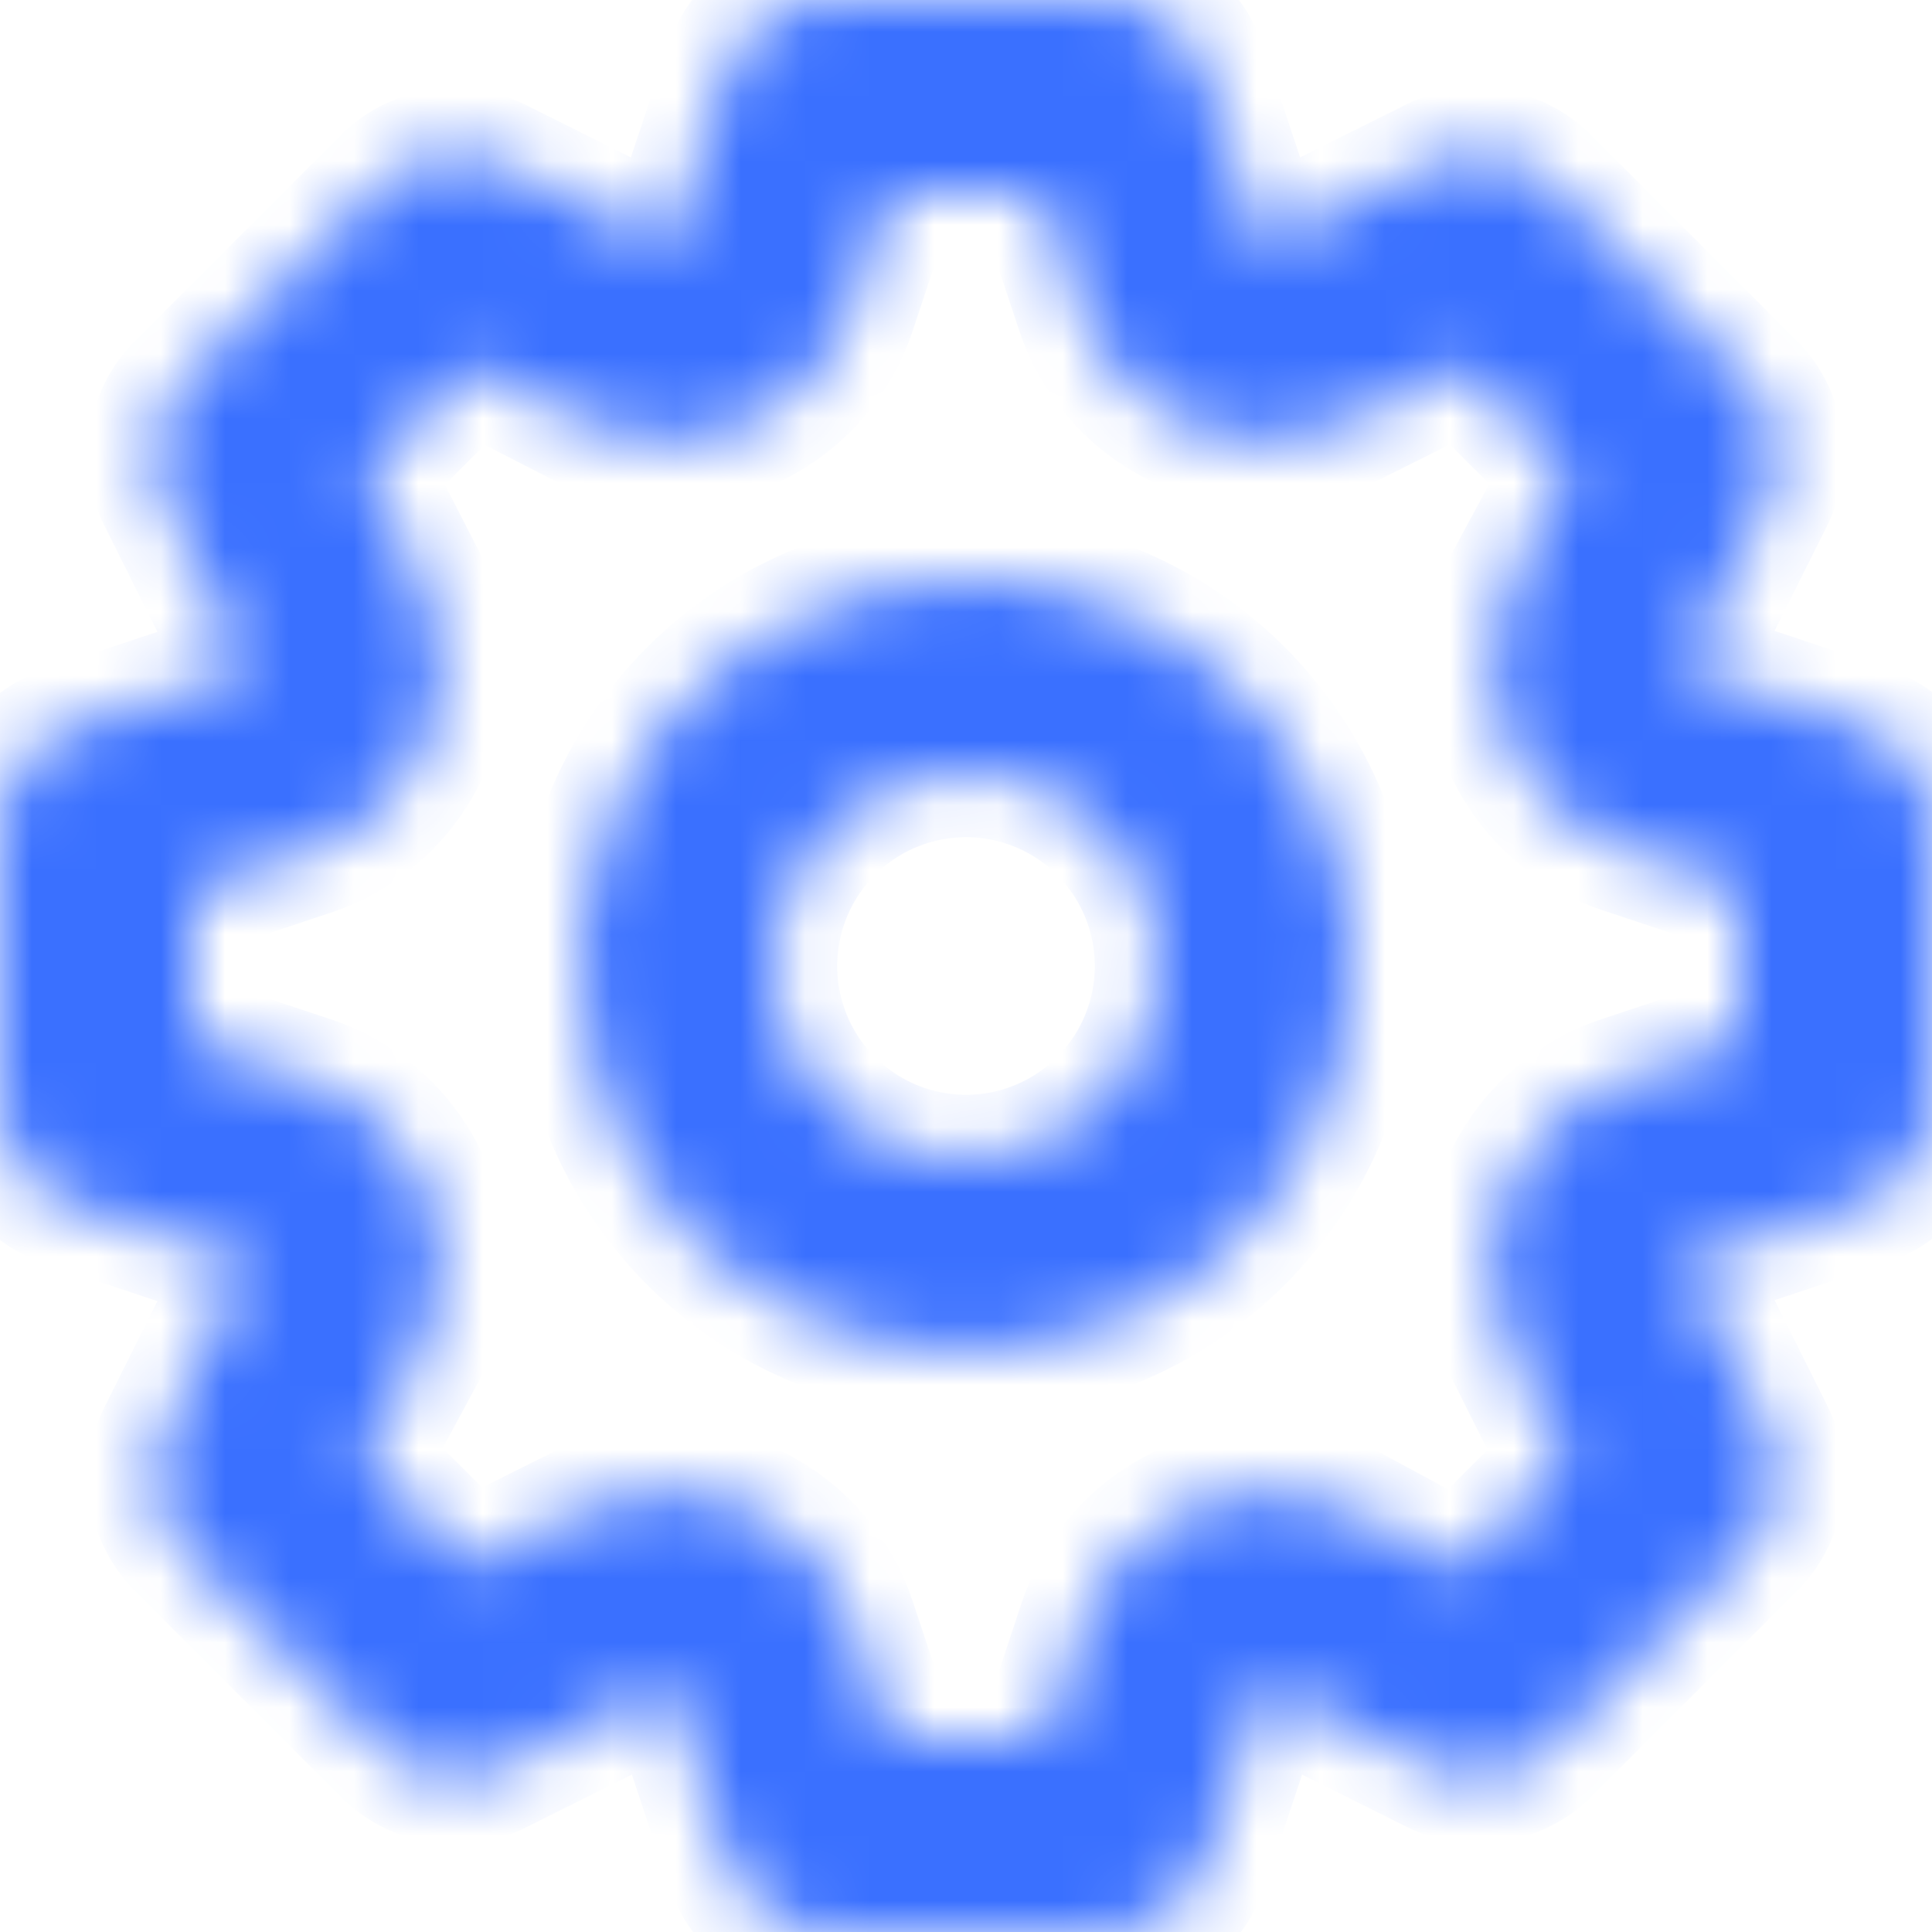 <svg width="30" height="30" viewBox="0 0 30 30" fill="none" xmlns="http://www.w3.org/2000/svg">
<mask id="path-1-inside-1_288_115" fill="white">
<path d="M28.98 11.325L26.145 10.38L27.48 7.71C27.615 7.431 27.661 7.116 27.61 6.81C27.558 6.503 27.414 6.22 27.195 6L24 2.805C23.778 2.583 23.493 2.436 23.183 2.385C22.874 2.334 22.556 2.381 22.275 2.52L19.605 3.855L18.66 1.02C18.56 0.724 18.371 0.467 18.118 0.285C17.865 0.102 17.562 0.002 17.25 5.0003e-06H12.75C12.435 -0.001 12.129 0.097 11.873 0.28C11.617 0.463 11.426 0.722 11.325 1.02L10.38 3.855L7.71 2.52C7.431 2.385 7.116 2.339 6.81 2.39C6.503 2.442 6.22 2.586 6 2.805L2.805 6C2.583 6.222 2.436 6.507 2.385 6.817C2.334 7.126 2.381 7.444 2.52 7.725L3.855 10.395L1.02 11.34C0.724 11.44 0.467 11.629 0.285 11.882C0.102 12.135 0.002 12.438 5.0003e-06 12.75V17.25C-0.001 17.564 0.097 17.871 0.28 18.127C0.463 18.383 0.722 18.574 1.02 18.675L3.855 19.62L2.52 22.29C2.385 22.57 2.339 22.884 2.39 23.19C2.442 23.497 2.586 23.779 2.805 24L6 27.195C6.222 27.417 6.507 27.564 6.817 27.615C7.126 27.666 7.444 27.619 7.725 27.48L10.395 26.145L11.34 28.98C11.441 29.278 11.632 29.537 11.888 29.72C12.144 29.903 12.45 30.001 12.765 30H17.265C17.579 30.001 17.886 29.903 18.142 29.72C18.398 29.537 18.589 29.278 18.69 28.98L19.635 26.145L22.305 27.48C22.583 27.612 22.894 27.655 23.197 27.604C23.5 27.553 23.781 27.41 24 27.195L27.195 24C27.417 23.778 27.564 23.493 27.615 23.183C27.666 22.874 27.619 22.556 27.48 22.275L26.145 19.605L28.98 18.66C29.276 18.56 29.533 18.371 29.715 18.118C29.898 17.865 29.998 17.562 30 17.25V12.75C30.001 12.435 29.903 12.129 29.72 11.873C29.537 11.617 29.278 11.426 28.98 11.325ZM27 16.17L25.2 16.77C24.786 16.904 24.406 17.127 24.087 17.423C23.768 17.718 23.517 18.08 23.351 18.482C23.186 18.885 23.11 19.318 23.128 19.753C23.147 20.188 23.26 20.613 23.46 21L24.315 22.71L22.665 24.36L21 23.46C20.615 23.268 20.194 23.162 19.765 23.147C19.335 23.132 18.907 23.21 18.511 23.375C18.114 23.54 17.757 23.788 17.464 24.103C17.172 24.418 16.95 24.792 16.815 25.2L16.215 27H13.83L13.23 25.2C13.096 24.786 12.873 24.406 12.577 24.087C12.282 23.768 11.92 23.517 11.518 23.351C11.115 23.186 10.682 23.11 10.247 23.128C9.812 23.147 9.387 23.26 9 23.46L7.29 24.315L5.64 22.665L6.54 21C6.74 20.613 6.853 20.188 6.872 19.753C6.89 19.318 6.814 18.885 6.649 18.482C6.483 18.08 6.232 17.718 5.913 17.423C5.594 17.127 5.214 16.904 4.8 16.77L3 16.17V13.83L4.8 13.23C5.214 13.096 5.594 12.873 5.913 12.577C6.232 12.282 6.483 11.92 6.649 11.518C6.814 11.115 6.89 10.682 6.872 10.247C6.853 9.812 6.74 9.387 6.54 9L5.685 7.335L7.335 5.685L9 6.54C9.387 6.74 9.812 6.853 10.247 6.872C10.682 6.89 11.115 6.814 11.518 6.649C11.92 6.483 12.282 6.232 12.577 5.913C12.873 5.594 13.096 5.214 13.23 4.8L13.83 3H16.17L16.77 4.8C16.904 5.214 17.127 5.594 17.423 5.913C17.718 6.232 18.08 6.483 18.482 6.649C18.885 6.814 19.318 6.89 19.753 6.872C20.188 6.853 20.613 6.74 21 6.54L22.71 5.685L24.36 7.335L23.46 9C23.268 9.385 23.162 9.806 23.147 10.236C23.132 10.665 23.21 11.093 23.375 11.489C23.54 11.886 23.788 12.243 24.103 12.536C24.418 12.828 24.792 13.05 25.2 13.185L27 13.785V16.17ZM15 9C13.813 9 12.653 9.352 11.667 10.011C10.68 10.671 9.911 11.607 9.457 12.704C9.003 13.8 8.884 15.007 9.115 16.171C9.347 17.334 9.918 18.404 10.757 19.243C11.597 20.082 12.666 20.653 13.829 20.885C14.993 21.116 16.2 20.997 17.296 20.543C18.392 20.089 19.329 19.32 19.989 18.333C20.648 17.347 21 16.187 21 15C21 13.409 20.368 11.883 19.243 10.757C18.117 9.632 16.591 9 15 9ZM15 18C14.407 18 13.827 17.824 13.333 17.494C12.84 17.165 12.455 16.696 12.228 16.148C12.001 15.6 11.942 14.997 12.058 14.415C12.173 13.833 12.459 13.298 12.879 12.879C13.298 12.459 13.833 12.173 14.415 12.058C14.997 11.942 15.6 12.001 16.148 12.228C16.696 12.455 17.165 12.84 17.494 13.333C17.824 13.827 18 14.407 18 15C18 15.796 17.684 16.559 17.121 17.121C16.559 17.684 15.796 18 15 18Z"/>
</mask>
<path d="M28.98 11.325L26.145 10.38L27.48 7.71C27.615 7.431 27.661 7.116 27.61 6.81C27.558 6.503 27.414 6.22 27.195 6L24 2.805C23.778 2.583 23.493 2.436 23.183 2.385C22.874 2.334 22.556 2.381 22.275 2.52L19.605 3.855L18.66 1.02C18.56 0.724 18.371 0.467 18.118 0.285C17.865 0.102 17.562 0.002 17.25 5.0003e-06H12.75C12.435 -0.001 12.129 0.097 11.873 0.28C11.617 0.463 11.426 0.722 11.325 1.02L10.38 3.855L7.71 2.52C7.431 2.385 7.116 2.339 6.81 2.39C6.503 2.442 6.22 2.586 6 2.805L2.805 6C2.583 6.222 2.436 6.507 2.385 6.817C2.334 7.126 2.381 7.444 2.52 7.725L3.855 10.395L1.02 11.34C0.724 11.44 0.467 11.629 0.285 11.882C0.102 12.135 0.002 12.438 5.0003e-06 12.75V17.25C-0.001 17.564 0.097 17.871 0.28 18.127C0.463 18.383 0.722 18.574 1.02 18.675L3.855 19.62L2.52 22.29C2.385 22.57 2.339 22.884 2.39 23.19C2.442 23.497 2.586 23.779 2.805 24L6 27.195C6.222 27.417 6.507 27.564 6.817 27.615C7.126 27.666 7.444 27.619 7.725 27.48L10.395 26.145L11.34 28.98C11.441 29.278 11.632 29.537 11.888 29.72C12.144 29.903 12.45 30.001 12.765 30H17.265C17.579 30.001 17.886 29.903 18.142 29.72C18.398 29.537 18.589 29.278 18.69 28.98L19.635 26.145L22.305 27.48C22.583 27.612 22.894 27.655 23.197 27.604C23.5 27.553 23.781 27.41 24 27.195L27.195 24C27.417 23.778 27.564 23.493 27.615 23.183C27.666 22.874 27.619 22.556 27.48 22.275L26.145 19.605L28.98 18.66C29.276 18.56 29.533 18.371 29.715 18.118C29.898 17.865 29.998 17.562 30 17.25V12.75C30.001 12.435 29.903 12.129 29.72 11.873C29.537 11.617 29.278 11.426 28.98 11.325ZM27 16.17L25.2 16.77C24.786 16.904 24.406 17.127 24.087 17.423C23.768 17.718 23.517 18.08 23.351 18.482C23.186 18.885 23.11 19.318 23.128 19.753C23.147 20.188 23.26 20.613 23.46 21L24.315 22.71L22.665 24.36L21 23.46C20.615 23.268 20.194 23.162 19.765 23.147C19.335 23.132 18.907 23.21 18.511 23.375C18.114 23.54 17.757 23.788 17.464 24.103C17.172 24.418 16.95 24.792 16.815 25.2L16.215 27H13.83L13.23 25.2C13.096 24.786 12.873 24.406 12.577 24.087C12.282 23.768 11.92 23.517 11.518 23.351C11.115 23.186 10.682 23.11 10.247 23.128C9.812 23.147 9.387 23.26 9 23.46L7.29 24.315L5.64 22.665L6.54 21C6.74 20.613 6.853 20.188 6.872 19.753C6.89 19.318 6.814 18.885 6.649 18.482C6.483 18.08 6.232 17.718 5.913 17.423C5.594 17.127 5.214 16.904 4.8 16.77L3 16.17V13.83L4.8 13.23C5.214 13.096 5.594 12.873 5.913 12.577C6.232 12.282 6.483 11.92 6.649 11.518C6.814 11.115 6.89 10.682 6.872 10.247C6.853 9.812 6.74 9.387 6.54 9L5.685 7.335L7.335 5.685L9 6.54C9.387 6.74 9.812 6.853 10.247 6.872C10.682 6.89 11.115 6.814 11.518 6.649C11.92 6.483 12.282 6.232 12.577 5.913C12.873 5.594 13.096 5.214 13.23 4.8L13.83 3H16.17L16.77 4.8C16.904 5.214 17.127 5.594 17.423 5.913C17.718 6.232 18.08 6.483 18.482 6.649C18.885 6.814 19.318 6.89 19.753 6.872C20.188 6.853 20.613 6.74 21 6.54L22.71 5.685L24.36 7.335L23.46 9C23.268 9.385 23.162 9.806 23.147 10.236C23.132 10.665 23.21 11.093 23.375 11.489C23.54 11.886 23.788 12.243 24.103 12.536C24.418 12.828 24.792 13.05 25.2 13.185L27 13.785V16.17ZM15 9C13.813 9 12.653 9.352 11.667 10.011C10.68 10.671 9.911 11.607 9.457 12.704C9.003 13.8 8.884 15.007 9.115 16.171C9.347 17.334 9.918 18.404 10.757 19.243C11.597 20.082 12.666 20.653 13.829 20.885C14.993 21.116 16.2 20.997 17.296 20.543C18.392 20.089 19.329 19.32 19.989 18.333C20.648 17.347 21 16.187 21 15C21 13.409 20.368 11.883 19.243 10.757C18.117 9.632 16.591 9 15 9ZM15 18C14.407 18 13.827 17.824 13.333 17.494C12.84 17.165 12.455 16.696 12.228 16.148C12.001 15.6 11.942 14.997 12.058 14.415C12.173 13.833 12.459 13.298 12.879 12.879C13.298 12.459 13.833 12.173 14.415 12.058C14.997 11.942 15.6 12.001 16.148 12.228C16.696 12.455 17.165 12.84 17.494 13.333C17.824 13.827 18 14.407 18 15C18 15.796 17.684 16.559 17.121 17.121C16.559 17.684 15.796 18 15 18Z" fill="#3A70FF" stroke="#3A70FF" stroke-width="2" mask="url(#path-1-inside-1_288_115)"/>
</svg>
